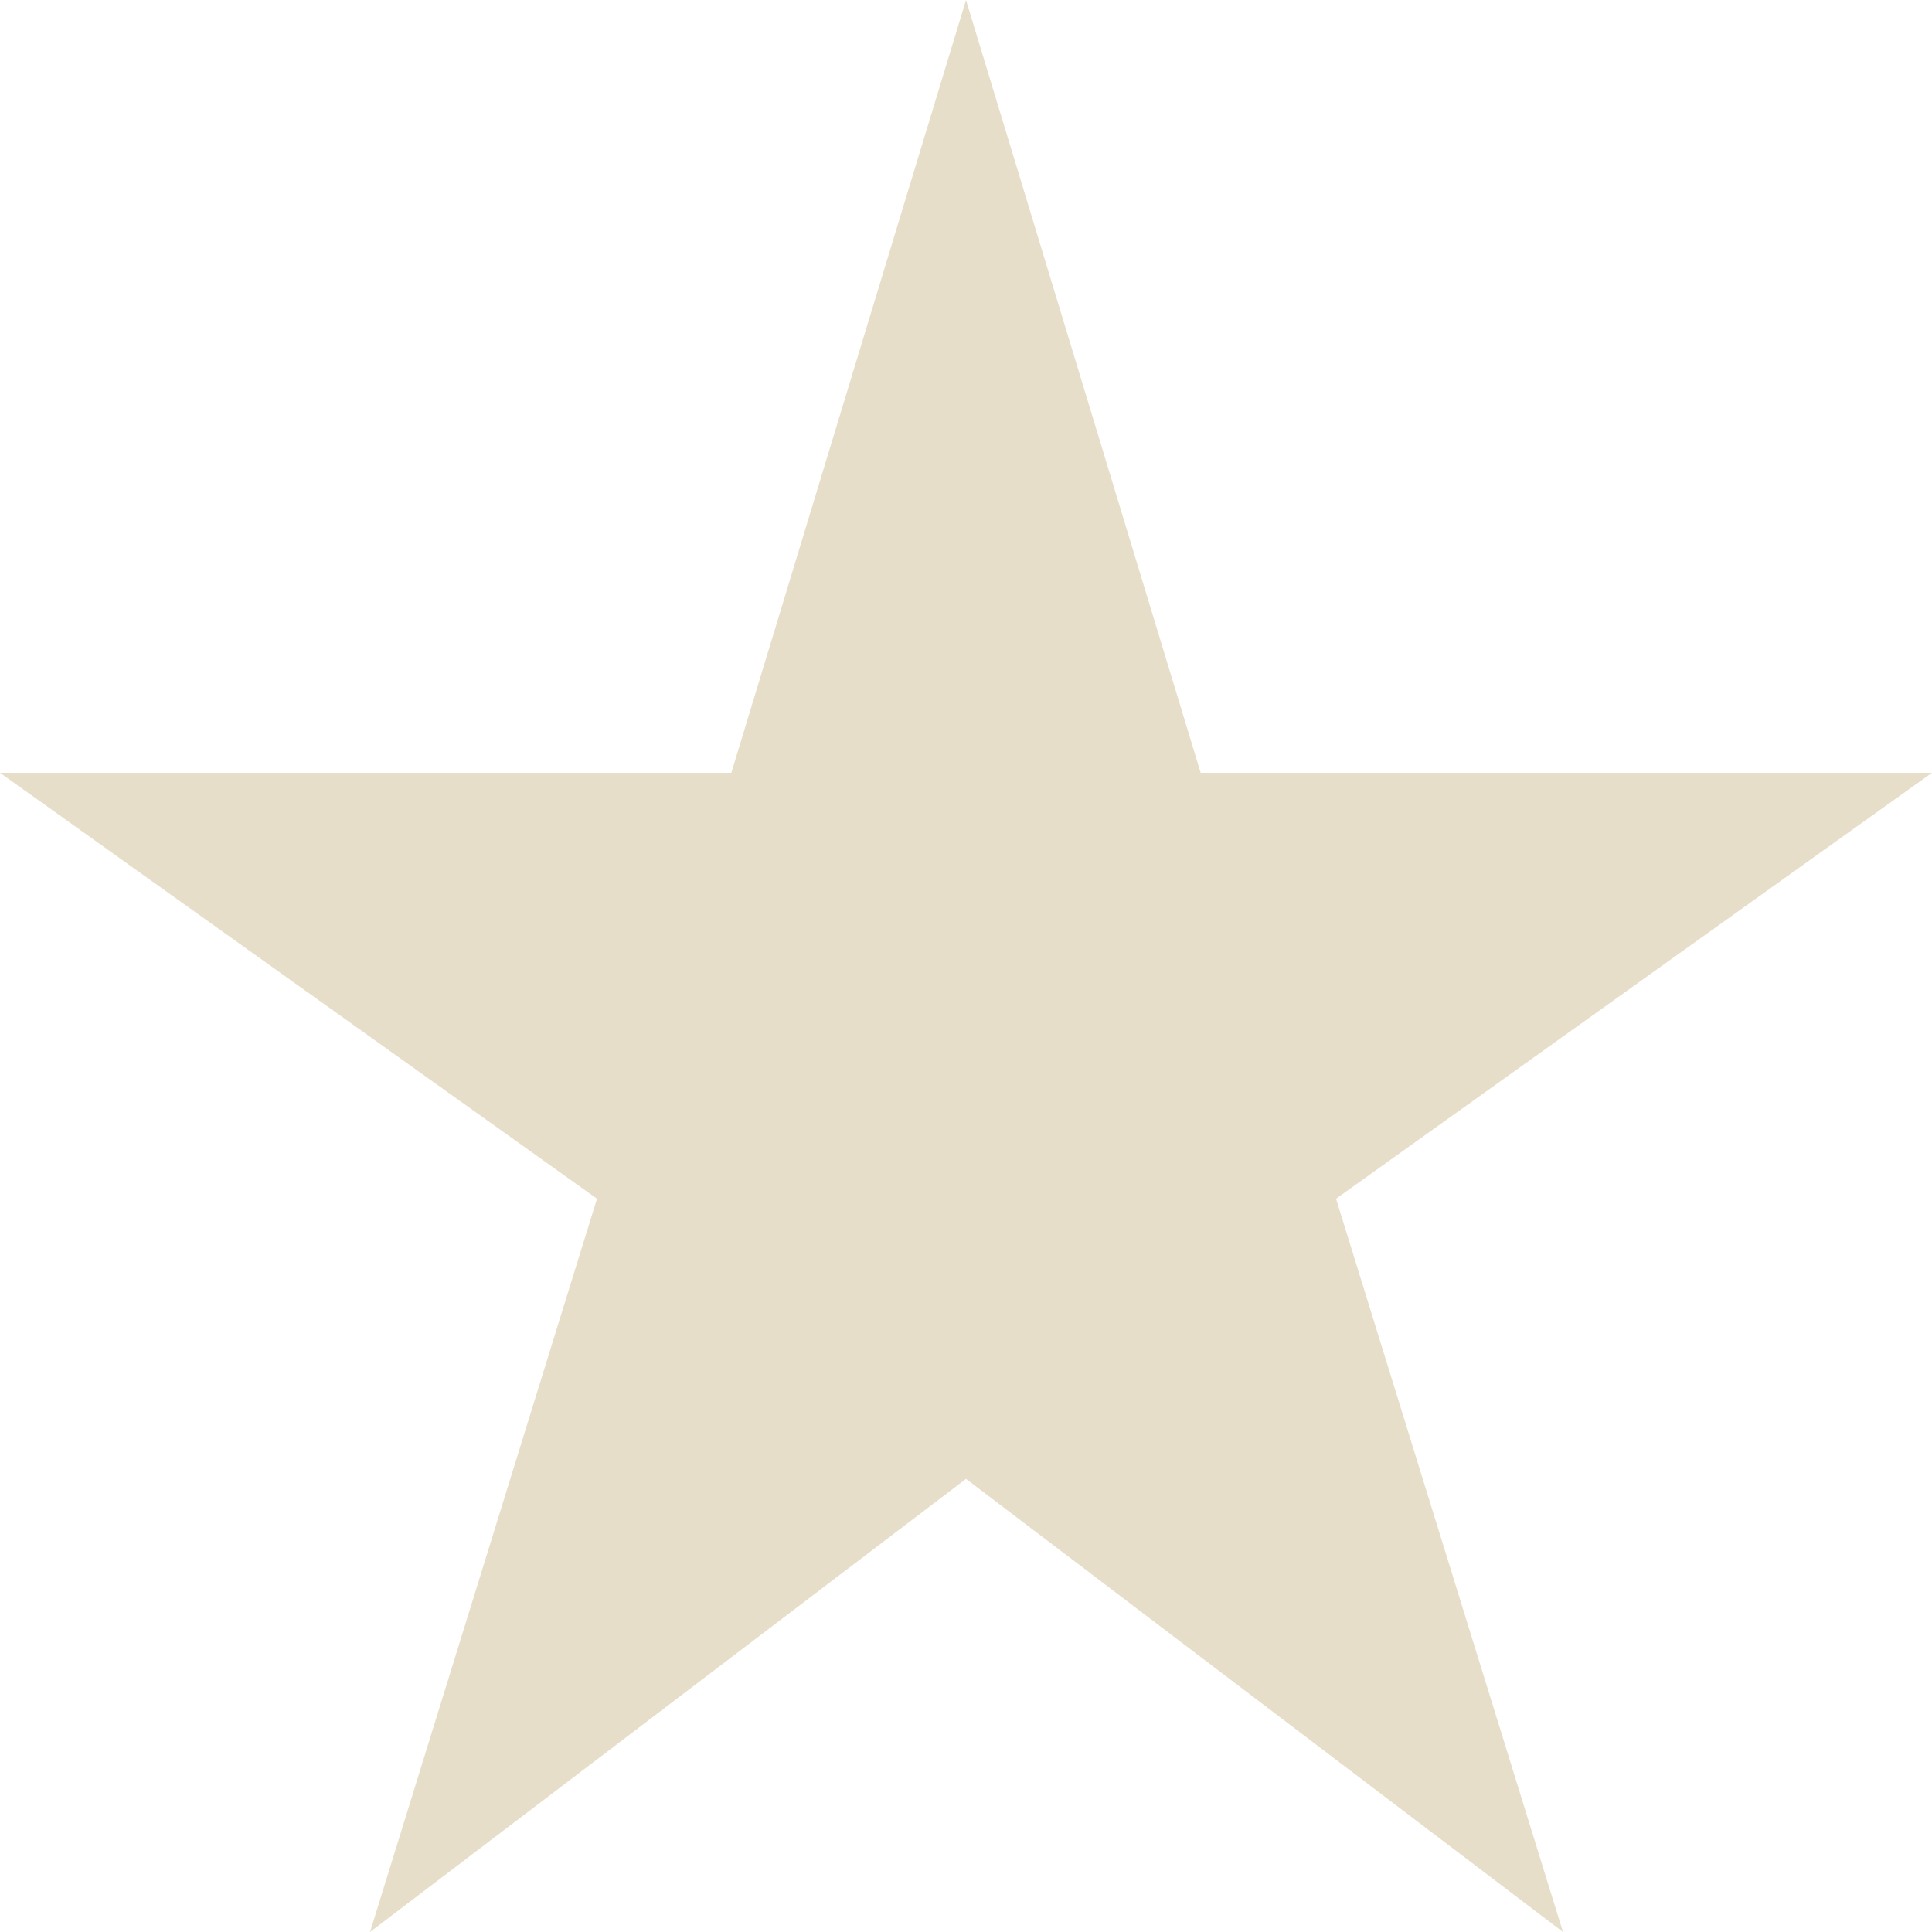 <svg width="15" height="15" viewBox="0 0 15 15" fill="none" xmlns="http://www.w3.org/2000/svg">
<path d="M9.322 6L7.5 0L5.678 6H0L4.635 9.307L2.873 15L7.5 11.482L12.135 15L10.373 9.307L15 6H9.322Z" fill="#AD904F" fill-opacity="0.3"/>
</svg>
